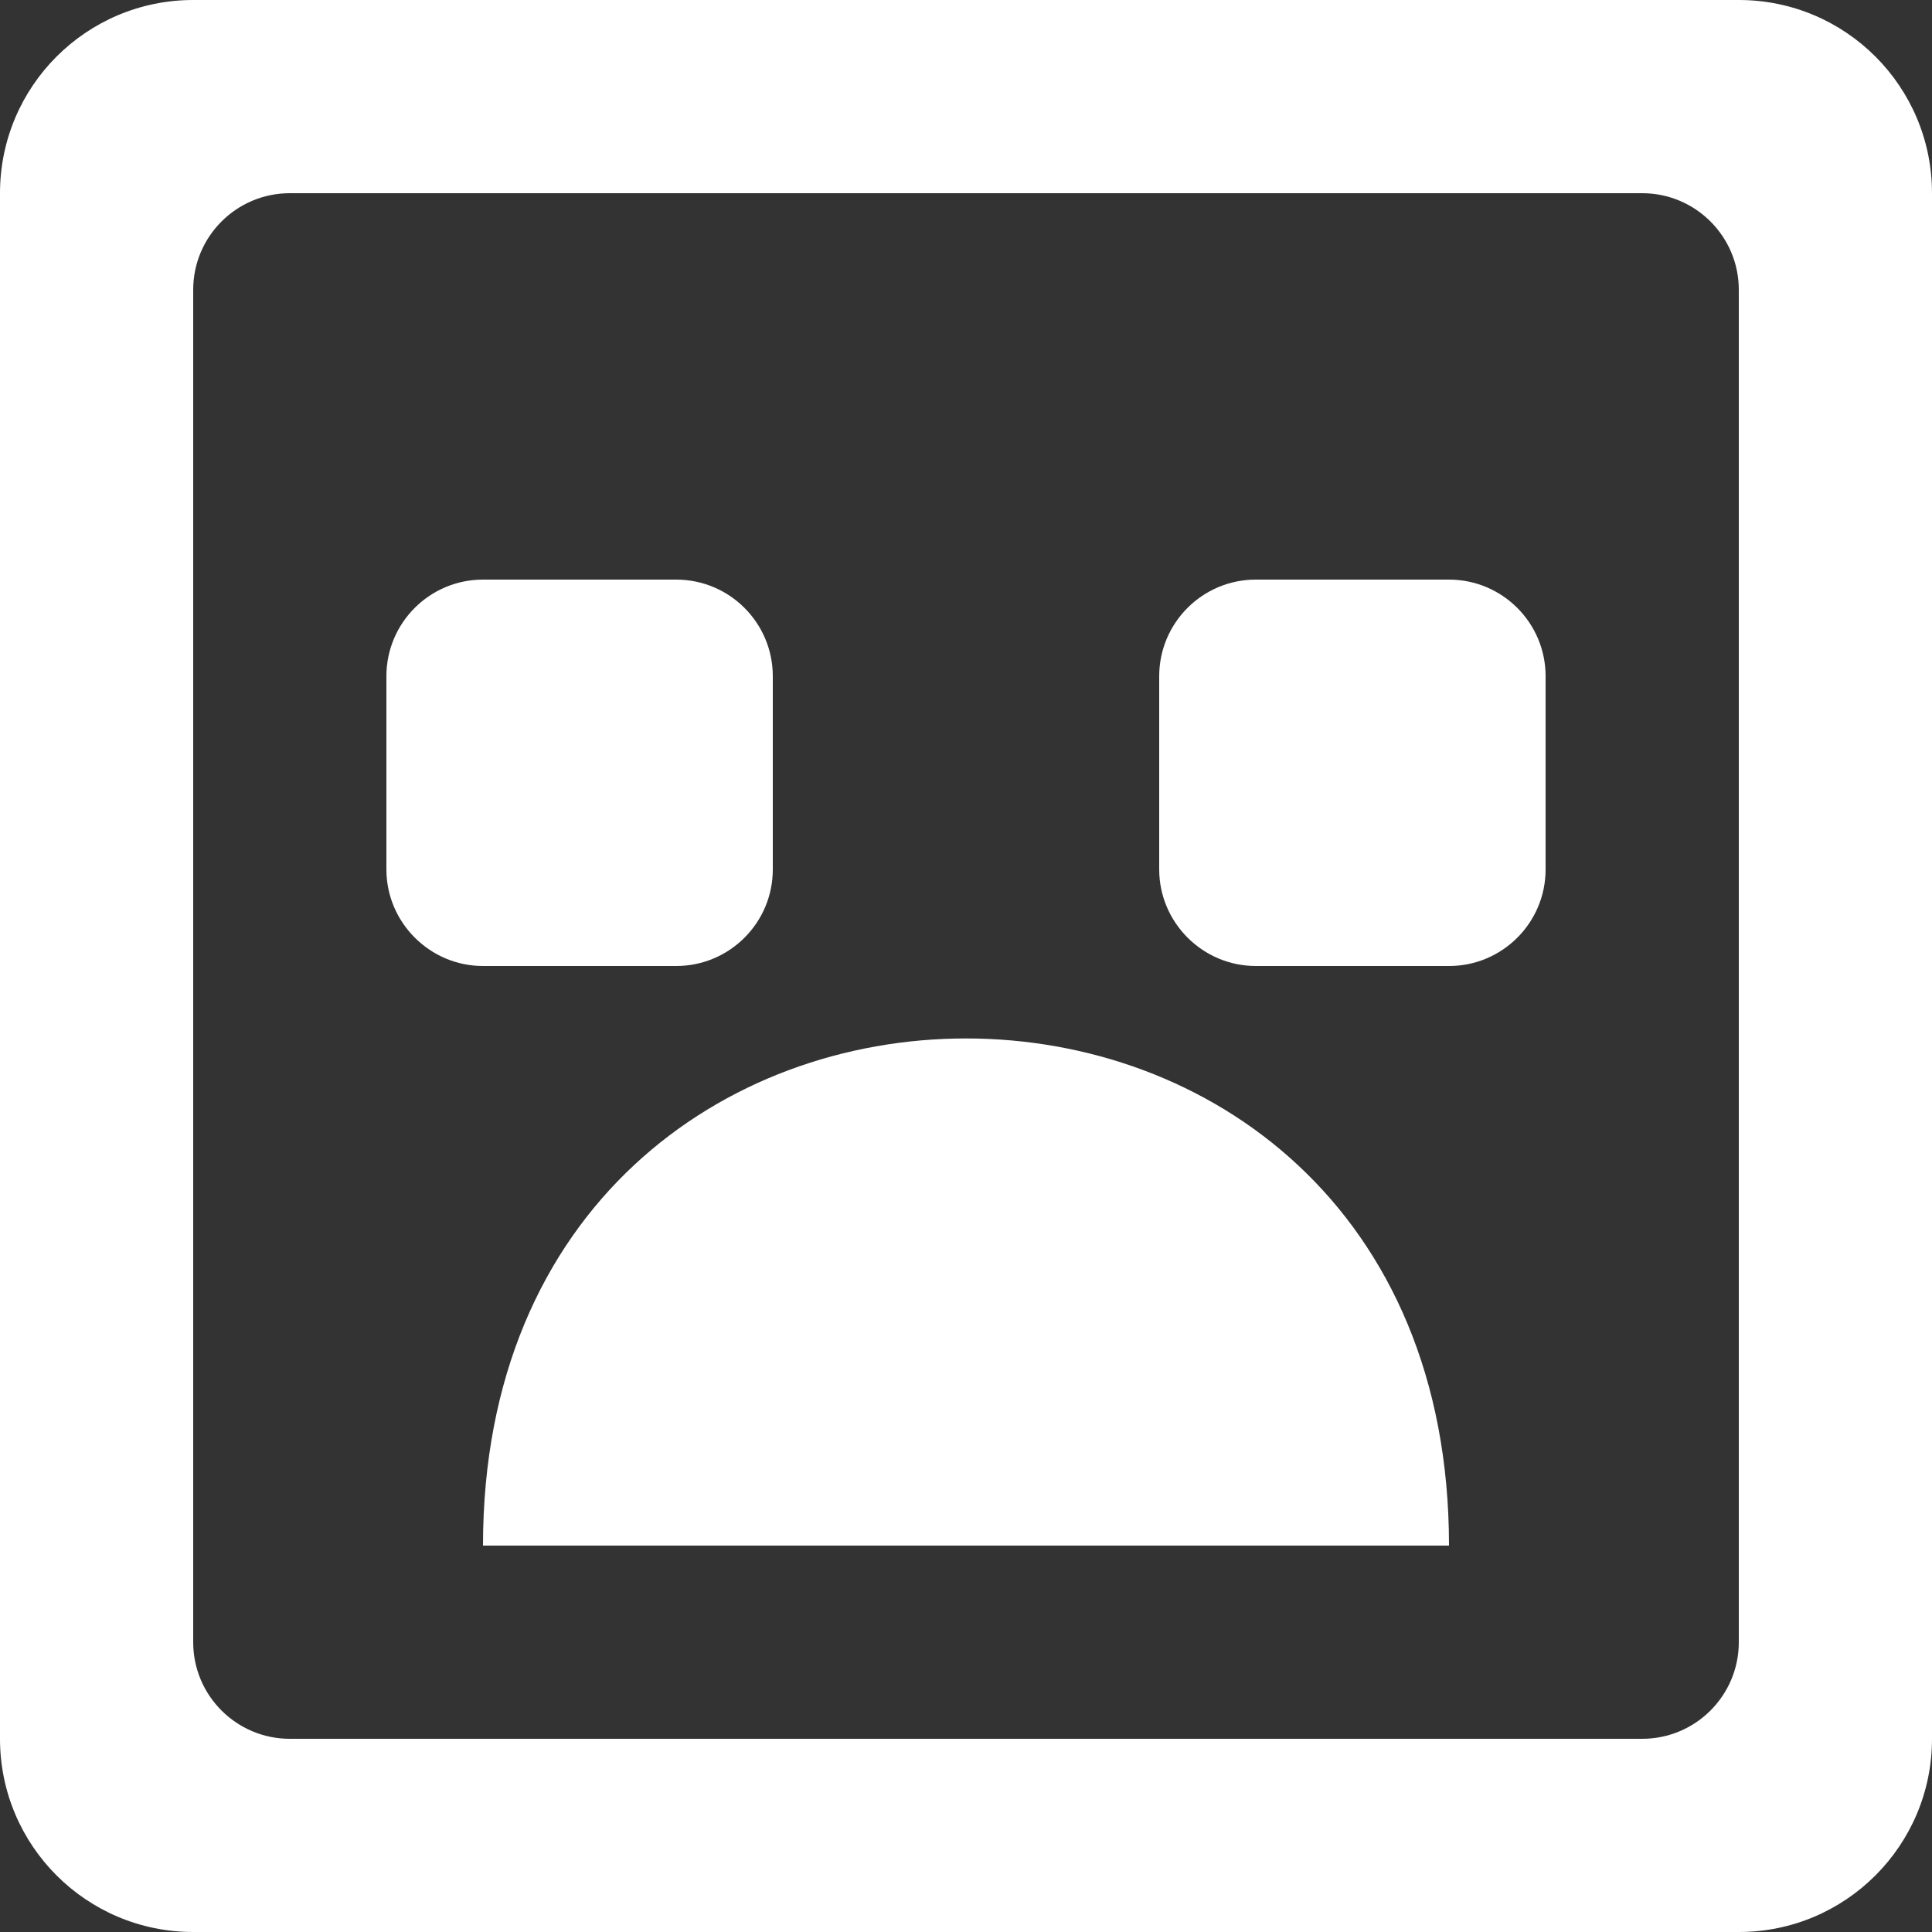 <?xml version="1.0" encoding="UTF-8" standalone="no"?>
<svg width="20px" height="20px" viewBox="0 0 20 20" version="1.1" xmlns="http://www.w3.org/2000/svg" xmlns:xlink="http://www.w3.org/1999/xlink">
    <rect x="0" y="0" width="20" height="20" fill="#333333" stroke="none"/>
    <!-- Generator: Sketch 3.8.1 (29687) - http://www.bohemiancoding.com/sketch -->
    <title>emoji_sad_square_round [#430]</title>
    <desc>Created with Sketch.</desc>
    <defs></defs>
    <g id="Page-1" stroke="none" stroke-width="1" fill="none" fill-rule="evenodd">
        <g id="Dribbble-Dark-Preview" transform="translate(-380, -6239)" fill="#FFFFFF">
            <g id="icons" transform="translate(56, 160)">
                <path d="M336,6086 C336,6085.448 336.448,6085 337,6085 L339,6085 C339.552,6085 340,6085.448 340,6086 L340,6088 C340,6088.552 339.552,6089 339,6089 L337,6089 C336.45,6089 336,6088.55 336,6088 L336,6086 Z M332,6088 C332,6088.552 331.552,6089 331,6089 L329,6089 C328.45,6089 328,6088.55 328,6088 L328,6086 C328,6085.448 328.448,6085 329,6085 L331,6085 C331.552,6085 332,6085.448 332,6086 L332,6088 Z M339,6095 L329,6095 C329,6088 339,6088 339,6095 L339,6095 Z M342,6096 C342,6096.552 341.552,6097 341,6097 L327,6097 C326.448,6097 326,6096.552 326,6096 L326,6082 C326,6081.448 326.448,6081 327,6081 L341,6081 C341.552,6081 342,6081.448 342,6082 L342,6096 Z M344,6081 C344,6079.895 343.105,6079 342,6079 L326,6079 C324.895,6079 324,6079.895 324,6081 L324,6097 C324,6098.105 324.895,6099 326,6099 L342,6099 C343.105,6099 344,6098.105 344,6097 L344,6081 Z" id="emoji_sad_square_round-[#430]"></path>
            </g>
        </g>
    </g>
</svg>
